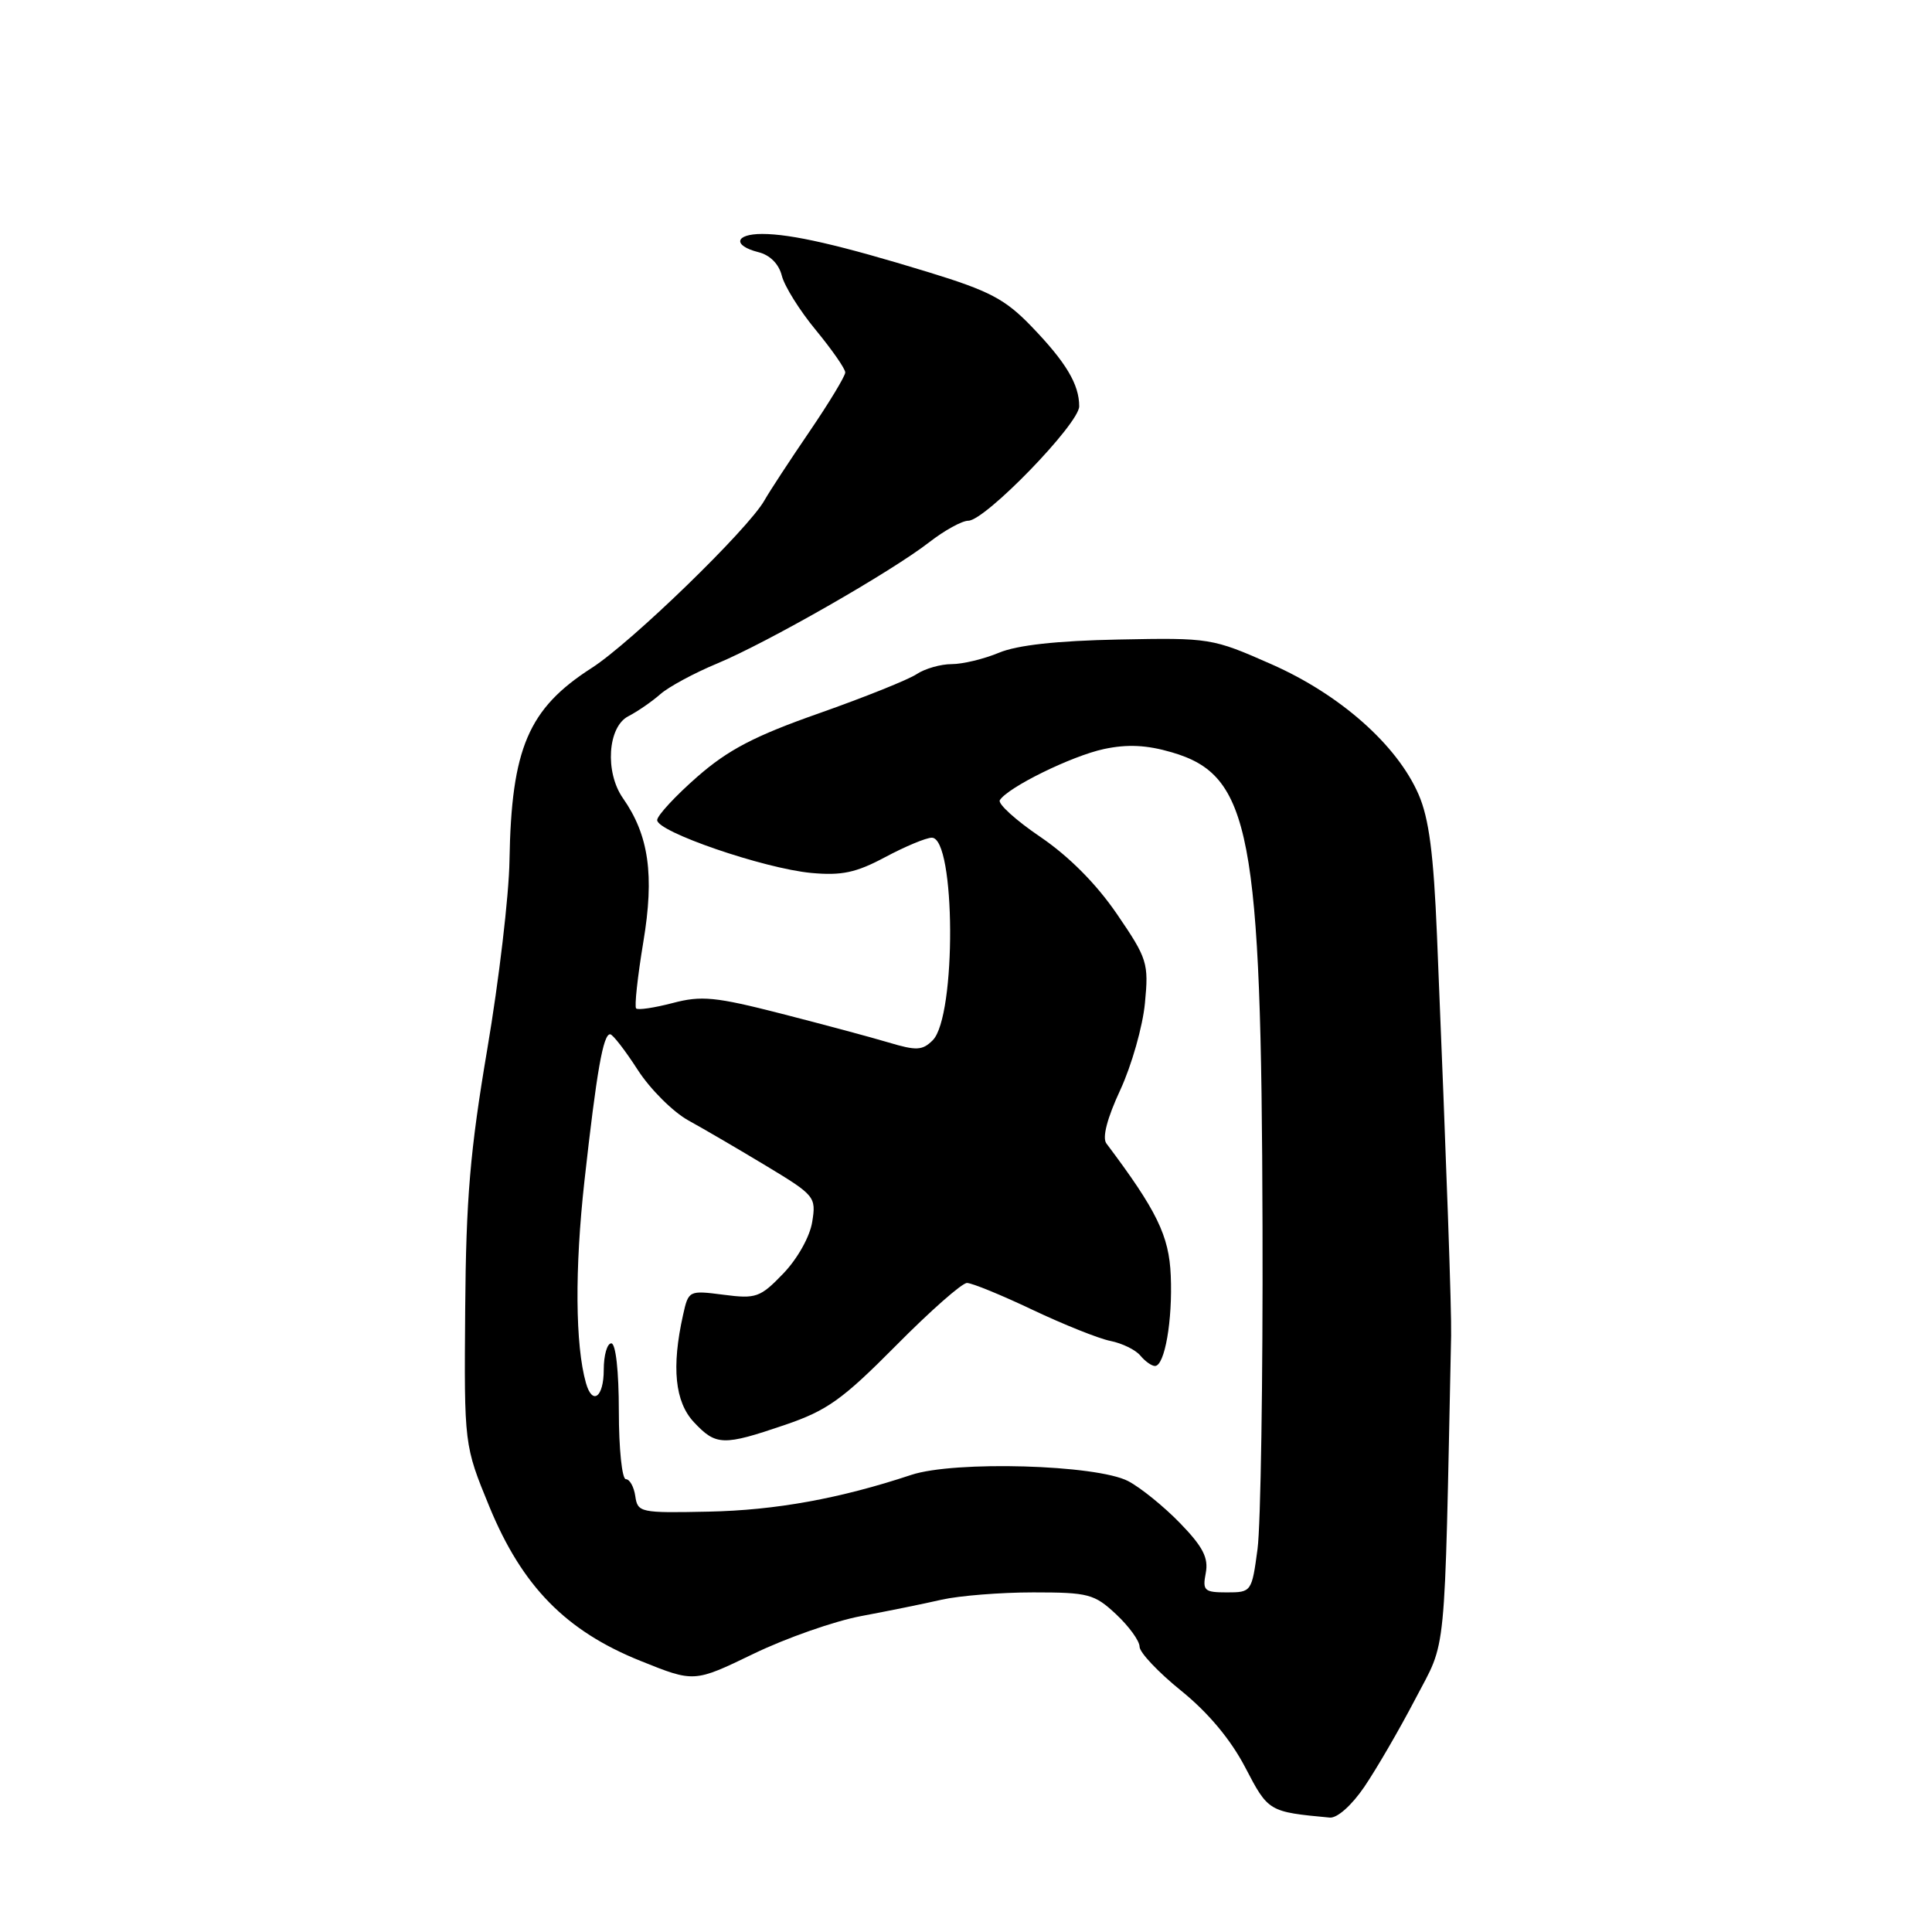 <?xml version="1.0" encoding="UTF-8" standalone="no"?>
<!DOCTYPE svg PUBLIC "-//W3C//DTD SVG 1.1//EN" "http://www.w3.org/Graphics/SVG/1.1/DTD/svg11.dtd" >
<svg xmlns="http://www.w3.org/2000/svg" xmlns:xlink="http://www.w3.org/1999/xlink" version="1.1" viewBox="0 0 256 256">
 <g >
 <path fill="currentColor"
d=" M 180.79 236.75 C 182.38 234.41 185.42 229.18 187.54 225.12 C 191.74 217.07 191.36 220.87 192.28 177.00 C 192.35 173.66 191.71 155.46 190.41 124.00 C 189.96 113.12 189.35 108.44 187.97 105.27 C 185.11 98.69 177.56 92.02 168.44 88.00 C 160.62 84.55 160.31 84.50 148.24 84.74 C 140.06 84.90 134.78 85.48 132.37 86.49 C 130.38 87.32 127.56 88.00 126.10 88.00 C 124.64 88.00 122.56 88.60 121.47 89.32 C 120.39 90.05 114.58 92.38 108.57 94.50 C 100.00 97.51 96.51 99.33 92.40 102.92 C 89.52 105.44 87.13 108.02 87.08 108.65 C 86.97 110.19 101.21 115.08 107.50 115.67 C 111.53 116.04 113.43 115.64 117.30 113.57 C 119.94 112.16 122.72 111.00 123.47 111.00 C 126.63 111.00 126.74 134.69 123.59 137.84 C 122.23 139.20 121.43 139.24 117.76 138.14 C 115.42 137.44 109.00 135.72 103.50 134.31 C 94.79 132.08 92.94 131.90 89.12 132.91 C 86.70 133.54 84.53 133.87 84.29 133.62 C 84.05 133.38 84.48 129.43 85.24 124.84 C 86.73 115.95 85.98 110.67 82.54 105.76 C 80.13 102.31 80.52 96.32 83.25 94.91 C 84.49 94.27 86.40 92.95 87.50 91.98 C 88.60 91.01 91.97 89.19 95.00 87.93 C 101.64 85.17 118.10 75.76 123.14 71.84 C 125.15 70.28 127.47 69.00 128.30 69.00 C 130.54 69.00 143.00 56.15 143.00 53.84 C 143.00 50.93 141.26 48.01 136.67 43.25 C 133.19 39.64 131.13 38.55 123.04 36.07 C 111.29 32.47 104.88 31.00 100.99 31.00 C 97.37 31.00 97.05 32.54 100.48 33.41 C 102.03 33.79 103.21 34.98 103.60 36.55 C 103.95 37.93 105.98 41.18 108.12 43.76 C 110.25 46.35 112.00 48.86 112.00 49.35 C 112.00 49.83 109.86 53.37 107.25 57.20 C 104.64 61.03 101.96 65.12 101.30 66.29 C 99.17 70.09 83.64 85.15 78.40 88.51 C 70.00 93.90 67.76 99.15 67.51 114.00 C 67.44 118.67 66.11 129.93 64.57 139.00 C 62.29 152.46 61.75 158.82 61.64 173.50 C 61.50 191.50 61.50 191.50 64.84 199.63 C 69.19 210.20 74.98 216.11 84.90 220.09 C 91.98 222.94 91.98 222.94 99.84 219.14 C 104.16 217.05 110.58 214.80 114.10 214.14 C 117.62 213.48 122.42 212.51 124.76 211.97 C 127.11 211.44 132.57 211.00 136.91 211.00 C 144.22 211.00 145.01 211.21 147.89 213.90 C 149.60 215.50 151.00 217.43 151.00 218.20 C 151.00 218.96 153.48 221.59 156.52 224.04 C 160.10 226.94 163.07 230.49 165.00 234.19 C 168.06 240.06 168.09 240.08 176.20 240.84 C 177.19 240.93 179.11 239.22 180.79 236.75 Z  M 159.77 208.43 C 160.15 206.42 159.40 204.96 156.38 201.84 C 154.25 199.64 151.15 197.13 149.50 196.26 C 145.31 194.07 126.50 193.53 120.75 195.43 C 111.29 198.57 102.77 200.12 93.87 200.30 C 84.85 200.49 84.49 200.42 84.18 198.25 C 84.00 197.01 83.44 196.00 82.93 196.00 C 82.42 196.00 82.00 191.95 82.00 187.00 C 82.00 181.67 81.59 178.00 81.00 178.00 C 80.45 178.00 80.00 179.57 80.00 181.50 C 80.00 185.16 78.49 186.27 77.64 183.25 C 76.22 178.25 76.15 168.12 77.44 156.50 C 79.06 141.93 79.93 136.97 80.86 137.05 C 81.21 137.08 82.85 139.20 84.50 141.76 C 86.15 144.32 89.17 147.33 91.21 148.46 C 93.25 149.58 97.90 152.30 101.55 154.50 C 107.98 158.38 108.16 158.60 107.62 161.92 C 107.31 163.87 105.67 166.79 103.79 168.75 C 100.73 171.93 100.18 172.12 95.87 171.56 C 91.28 170.97 91.23 170.99 90.51 174.23 C 88.96 181.18 89.43 185.76 91.95 188.45 C 94.88 191.57 95.81 191.60 104.00 188.81 C 109.61 186.90 111.63 185.45 118.72 178.30 C 123.24 173.73 127.47 170.00 128.13 170.00 C 128.79 170.00 132.70 171.60 136.82 173.56 C 140.94 175.51 145.58 177.37 147.13 177.68 C 148.69 177.99 150.47 178.86 151.10 179.62 C 151.73 180.38 152.60 181.00 153.04 181.00 C 154.33 181.00 155.39 174.94 155.13 169.00 C 154.91 163.73 153.28 160.40 146.60 151.51 C 146.03 150.75 146.70 148.17 148.45 144.41 C 149.95 141.16 151.42 135.99 151.71 132.92 C 152.22 127.62 152.04 127.03 148.01 121.13 C 145.28 117.13 141.66 113.49 137.86 110.90 C 134.61 108.70 132.19 106.50 132.48 106.03 C 133.54 104.32 142.02 100.16 146.28 99.25 C 149.38 98.59 151.93 98.71 155.25 99.68 C 165.71 102.72 167.15 110.24 167.29 162.50 C 167.35 182.85 167.05 202.09 166.63 205.25 C 165.87 210.93 165.82 211.00 162.57 211.00 C 159.57 211.00 159.32 210.77 159.77 208.43 Z "/>
</g>
</svg>